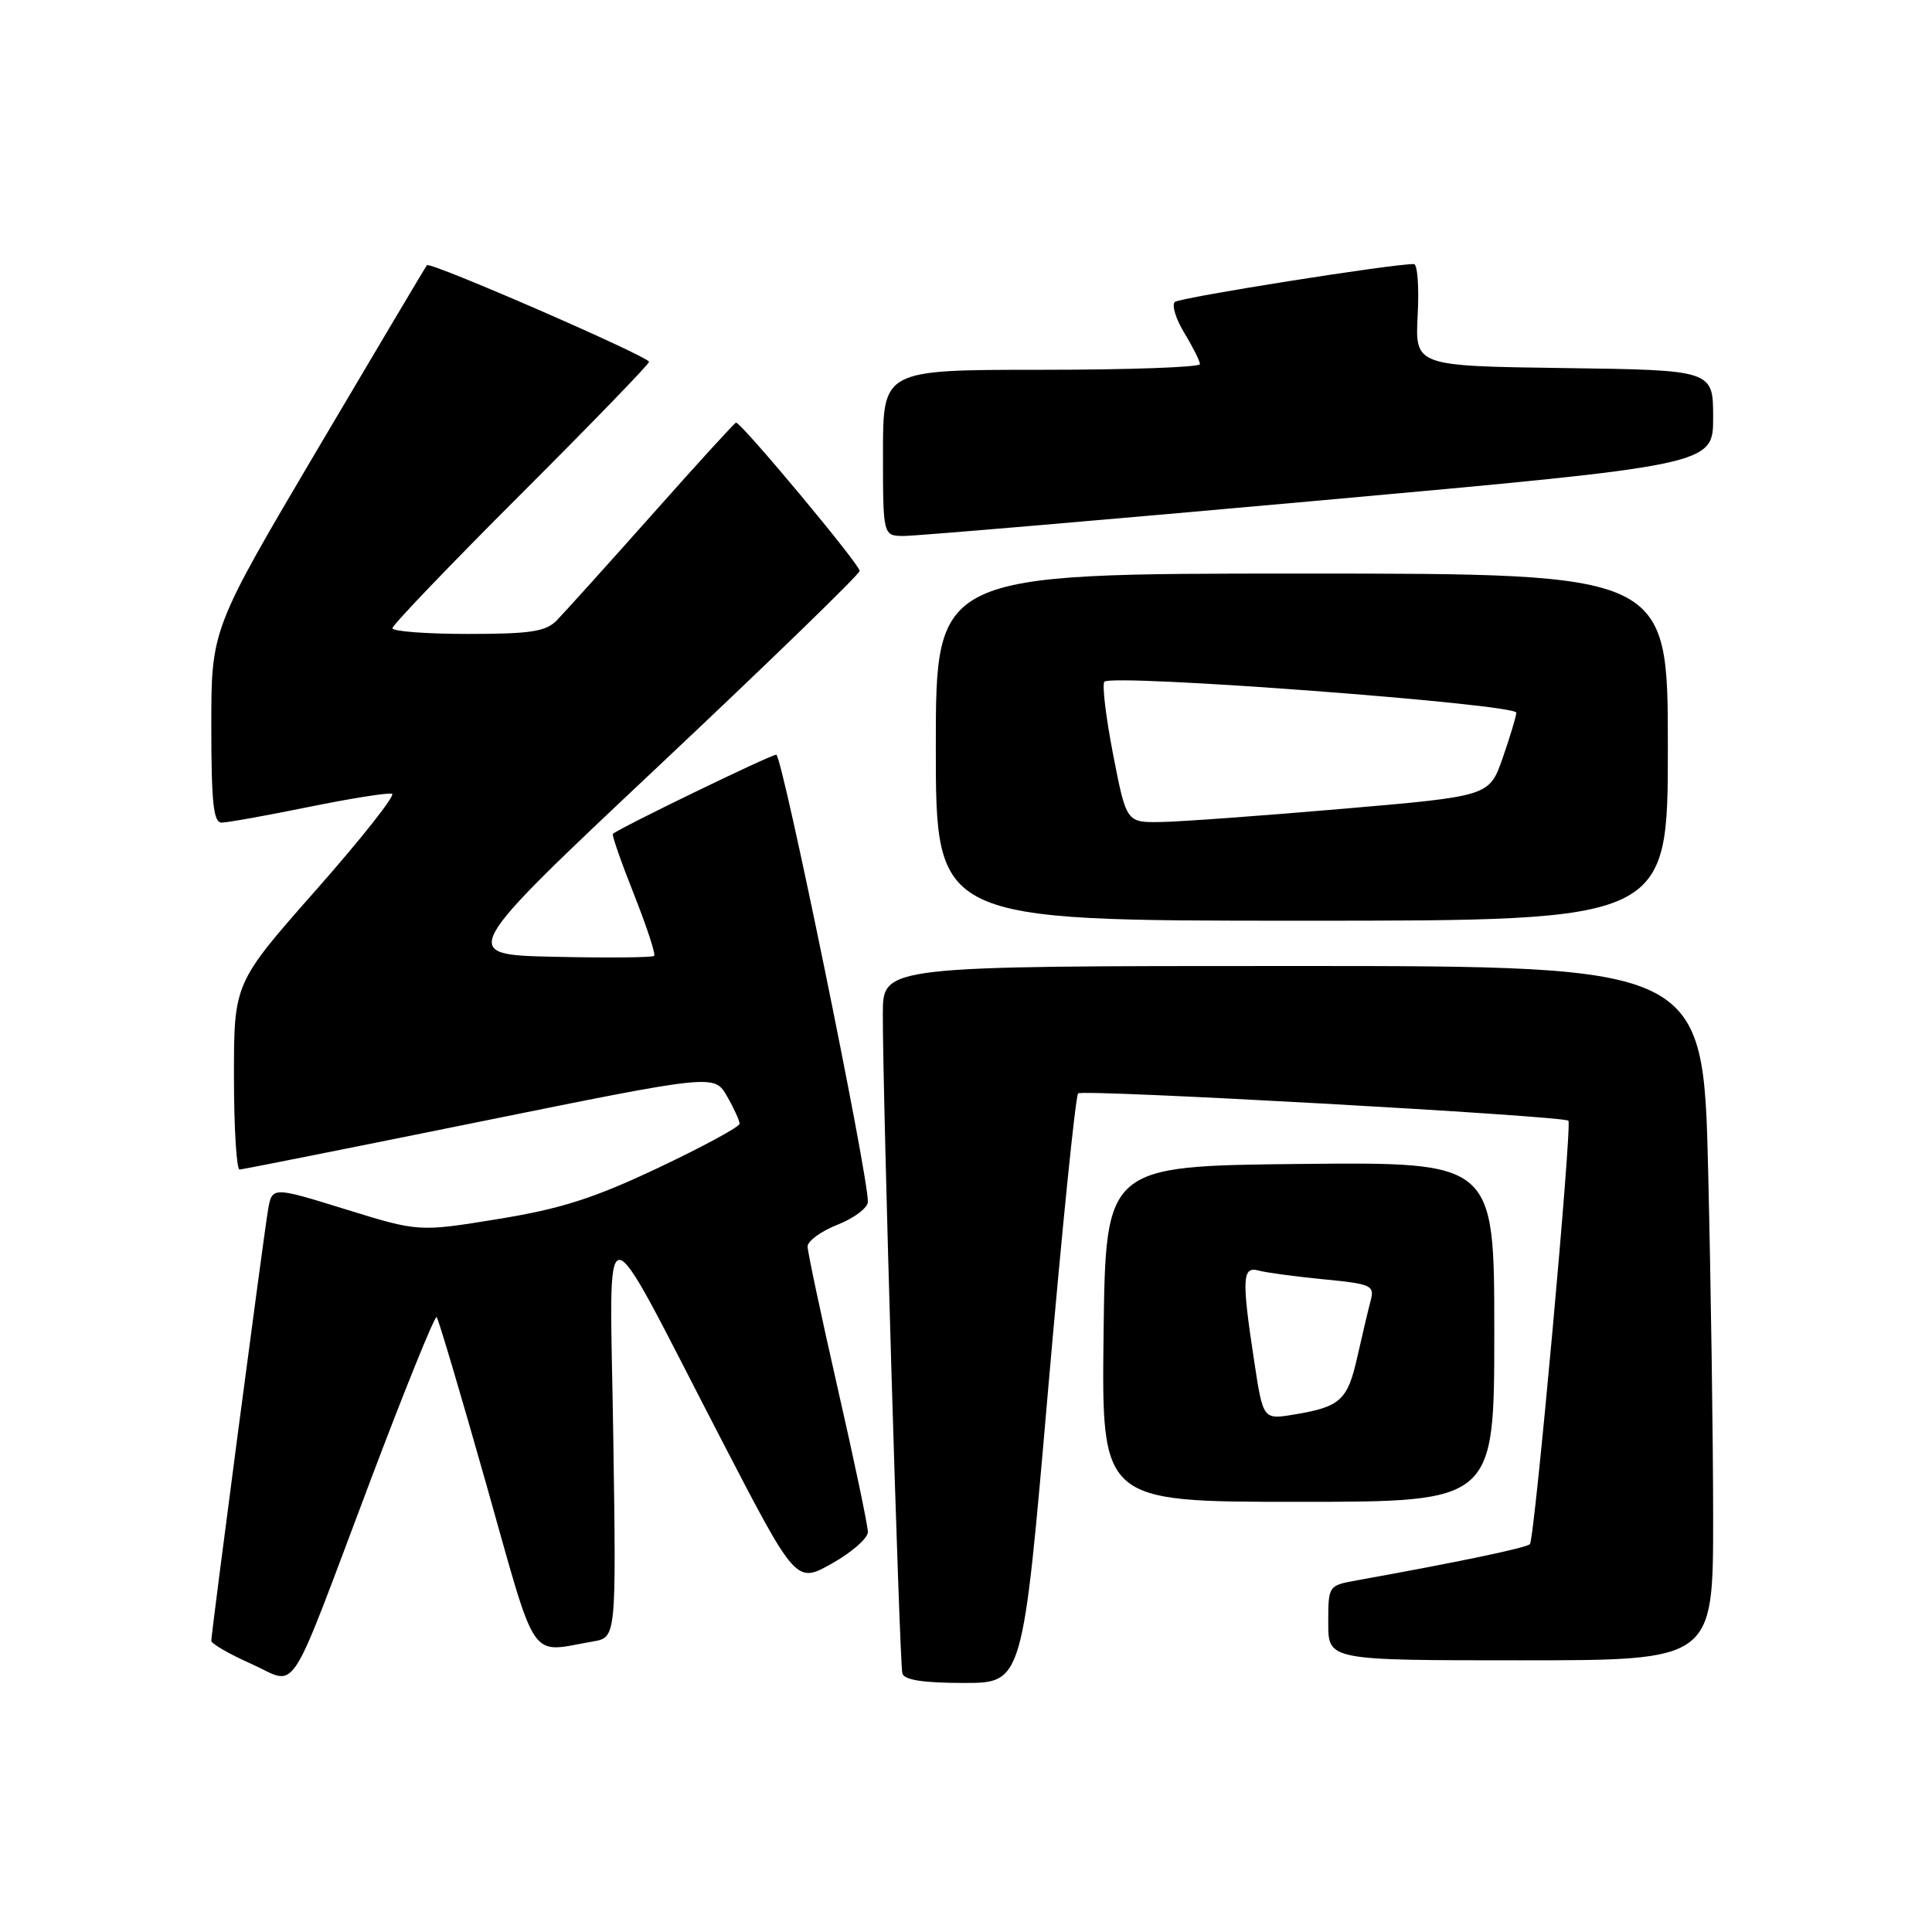 <?xml version="1.0" encoding="UTF-8" standalone="no"?>
<!DOCTYPE svg PUBLIC "-//W3C//DTD SVG 1.1//EN" "http://www.w3.org/Graphics/SVG/1.1/DTD/svg11.dtd" >
<svg xmlns="http://www.w3.org/2000/svg" xmlns:xlink="http://www.w3.org/1999/xlink" version="1.1" viewBox="0 0 256 256">
 <g >
 <path fill="currentColor"
d=" M 49.04 196.30 C 53.65 184.08 57.62 174.29 57.86 174.52 C 58.09 174.76 61.06 184.75 64.45 196.73 C 71.28 220.89 69.98 218.98 78.58 217.50 C 81.66 216.97 81.66 216.97 81.26 190.24 C 80.80 159.13 79.16 159.08 95.54 190.67 C 105.48 209.85 105.48 209.85 110.24 207.17 C 112.86 205.70 115.00 203.82 115.00 203.00 C 115.00 202.18 113.21 193.62 111.01 184.00 C 108.82 174.38 107.02 165.90 107.01 165.17 C 107.01 164.44 108.80 163.13 111.00 162.27 C 113.20 161.40 115.00 160.04 115.00 159.23 C 115.00 155.41 103.64 100.00 102.86 100.00 C 102.11 100.00 82.10 109.70 81.21 110.49 C 81.05 110.63 82.31 114.24 84.00 118.50 C 85.69 122.76 86.90 126.44 86.68 126.66 C 86.45 126.88 80.52 126.94 73.49 126.78 C 60.71 126.50 60.71 126.50 87.27 101.50 C 101.88 87.75 113.87 76.12 113.91 75.65 C 113.99 74.88 98.25 56.00 97.53 56.00 C 97.36 56.00 92.34 61.50 86.37 68.23 C 80.39 74.95 74.71 81.25 73.75 82.23 C 72.31 83.69 70.25 84.00 62.00 84.00 C 56.50 84.00 52.00 83.66 52.00 83.24 C 52.00 82.82 59.65 74.84 69.00 65.50 C 78.35 56.16 86.00 48.26 86.00 47.95 C 86.00 47.25 57.01 34.63 56.57 35.14 C 56.40 35.34 49.91 46.27 42.13 59.43 C 28.00 83.36 28.00 83.36 28.00 96.18 C 28.00 106.33 28.28 109.00 29.36 109.00 C 30.11 109.00 35.30 108.07 40.89 106.93 C 46.48 105.79 51.46 105.00 51.95 105.18 C 52.44 105.35 47.93 111.07 41.92 117.88 C 31.00 130.25 31.00 130.25 31.00 142.63 C 31.00 149.43 31.34 154.99 31.75 154.97 C 32.16 154.95 46.48 152.10 63.58 148.63 C 94.65 142.33 94.65 142.33 96.33 145.25 C 97.25 146.85 98.00 148.50 98.00 148.90 C 98.00 149.31 93.16 151.93 87.25 154.73 C 78.66 158.79 74.39 160.16 65.99 161.53 C 55.48 163.24 55.48 163.24 45.76 160.23 C 36.05 157.22 36.05 157.22 35.51 160.36 C 34.90 163.97 28.00 216.36 28.00 217.41 C 28.00 217.80 30.36 219.16 33.25 220.45 C 39.61 223.27 37.83 226.00 49.04 196.30 Z  M 138.87 184.25 C 140.72 162.94 142.51 145.22 142.86 144.88 C 143.46 144.30 207.13 147.85 207.82 148.50 C 208.34 148.99 203.34 203.99 202.72 204.61 C 202.23 205.10 193.21 206.99 179.75 209.41 C 176.01 210.09 176.00 210.11 176.00 215.05 C 176.00 220.00 176.00 220.00 201.50 220.00 C 227.00 220.00 227.00 220.00 227.00 201.16 C 227.00 190.80 226.70 170.10 226.34 155.16 C 225.68 128.00 225.68 128.00 171.34 128.00 C 117.00 128.00 117.00 128.00 116.98 134.25 C 116.94 144.91 119.18 220.43 119.57 221.75 C 119.82 222.61 122.36 223.00 127.73 223.00 C 135.52 223.00 135.52 223.00 138.87 184.25 Z  M 198.00 176.48 C 198.00 153.97 198.00 153.97 172.25 154.23 C 146.50 154.50 146.50 154.50 146.23 176.75 C 145.96 199.00 145.96 199.00 171.98 199.00 C 198.00 199.00 198.00 199.00 198.00 176.48 Z  M 221.00 99.00 C 221.00 76.00 221.00 76.00 172.50 76.00 C 124.00 76.00 124.00 76.00 124.00 99.00 C 124.00 122.00 124.00 122.00 172.50 122.00 C 221.00 122.00 221.00 122.00 221.00 99.00 Z  M 174.75 66.33 C 227.00 61.61 227.00 61.61 227.00 55.33 C 227.00 49.04 227.00 49.04 207.25 48.77 C 187.50 48.50 187.50 48.50 187.85 41.75 C 188.05 38.04 187.82 34.99 187.35 34.99 C 184.54 34.95 156.36 39.42 155.68 40.01 C 155.23 40.41 155.80 42.26 156.93 44.12 C 158.06 45.98 158.99 47.84 159.00 48.25 C 159.00 48.66 149.55 49.00 138.00 49.00 C 117.00 49.00 117.00 49.00 117.00 60.00 C 117.00 71.00 117.00 71.00 119.75 71.02 C 121.26 71.03 146.01 68.92 174.75 66.33 Z  M 166.18 180.31 C 164.52 169.46 164.61 167.76 166.75 168.35 C 167.71 168.62 171.58 169.14 175.34 169.51 C 181.73 170.13 182.15 170.32 181.62 172.34 C 181.30 173.53 180.51 176.89 179.85 179.81 C 178.56 185.56 177.61 186.42 171.43 187.44 C 167.36 188.11 167.36 188.11 166.18 180.31 Z  M 147.49 99.96 C 146.53 94.99 146.01 90.66 146.34 90.33 C 147.41 89.25 201.01 93.29 200.92 94.44 C 200.88 95.02 200.05 97.75 199.09 100.50 C 197.33 105.50 197.33 105.50 177.92 107.17 C 167.24 108.09 156.42 108.88 153.87 108.92 C 149.25 109.00 149.25 109.00 147.49 99.96 Z "/>
</g>
</svg>
